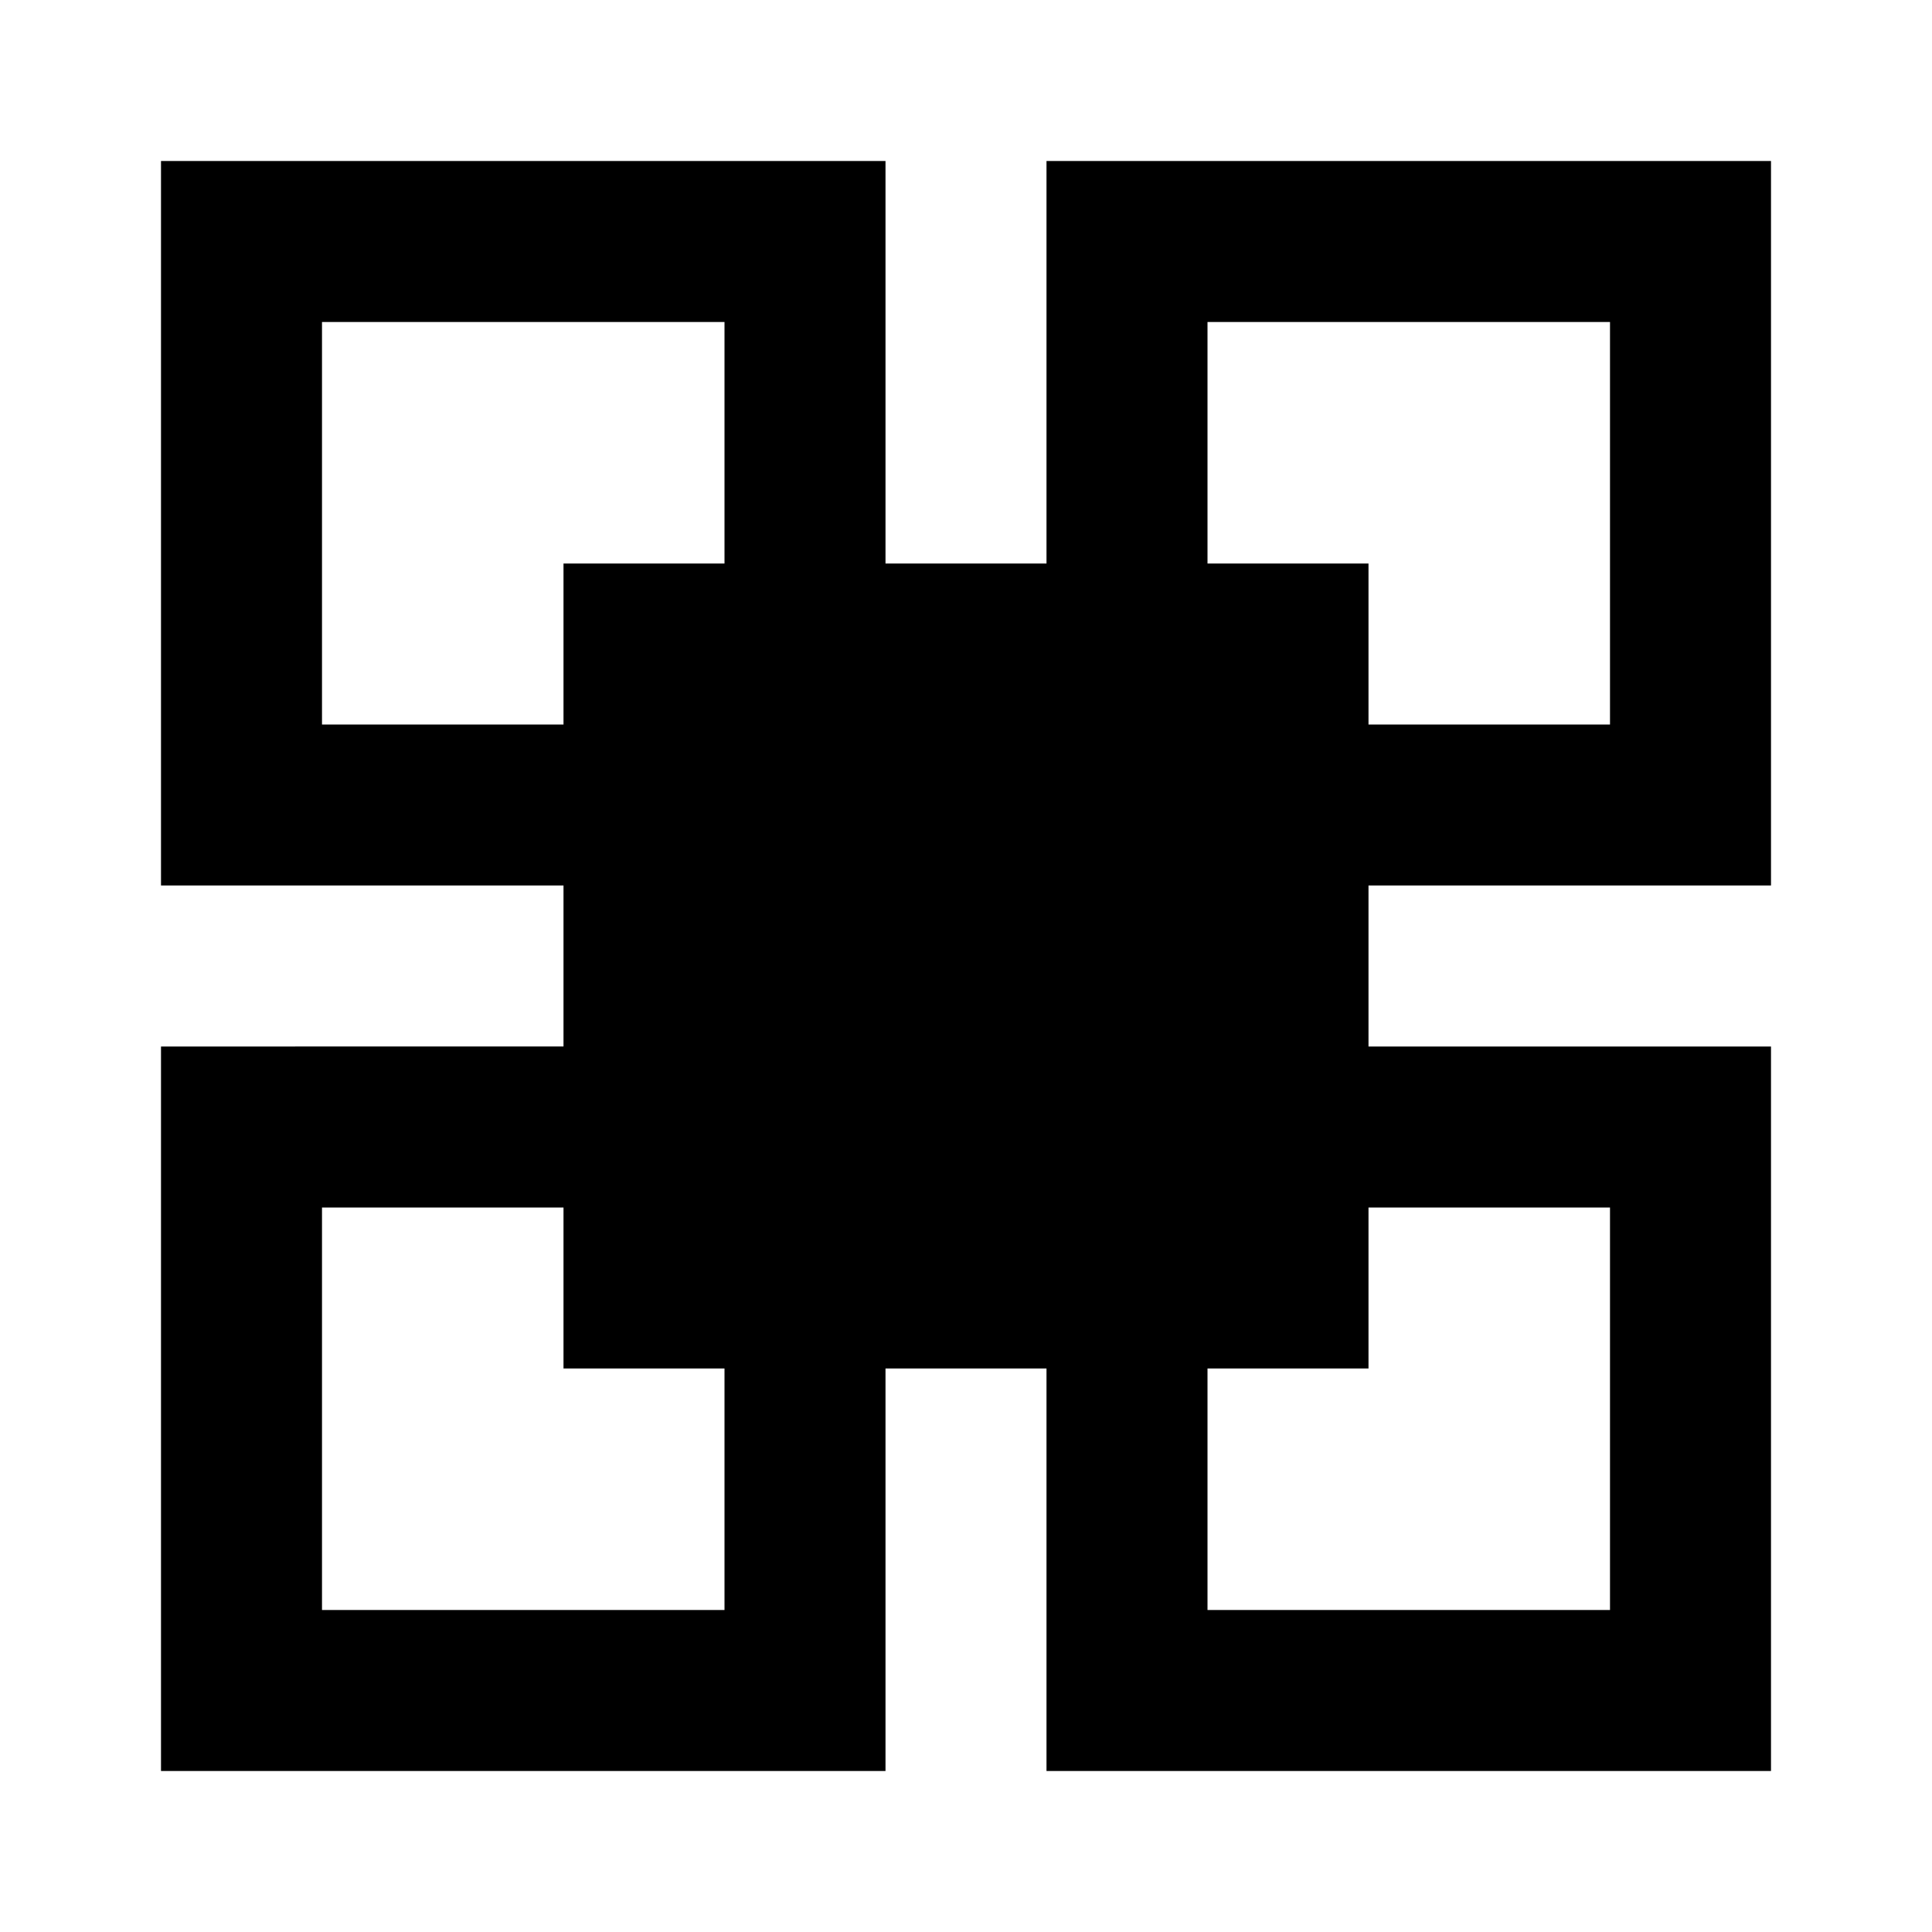 <svg xmlns="http://www.w3.org/2000/svg" viewBox="0 0 24 24"><title>cobalt_icons</title><rect width="24" height="24" style="fill:none"/><path d="M22,11V2H13V7H11V2H2v9H7v2H2v9h9V17h2v5h9V13H17V11ZM15,4h5V9H17V7H15ZM4,9V4H9V7H7V9ZM9,20H4V15H7v2H9Zm11-5v5H15V17h2V15Z"/></svg>